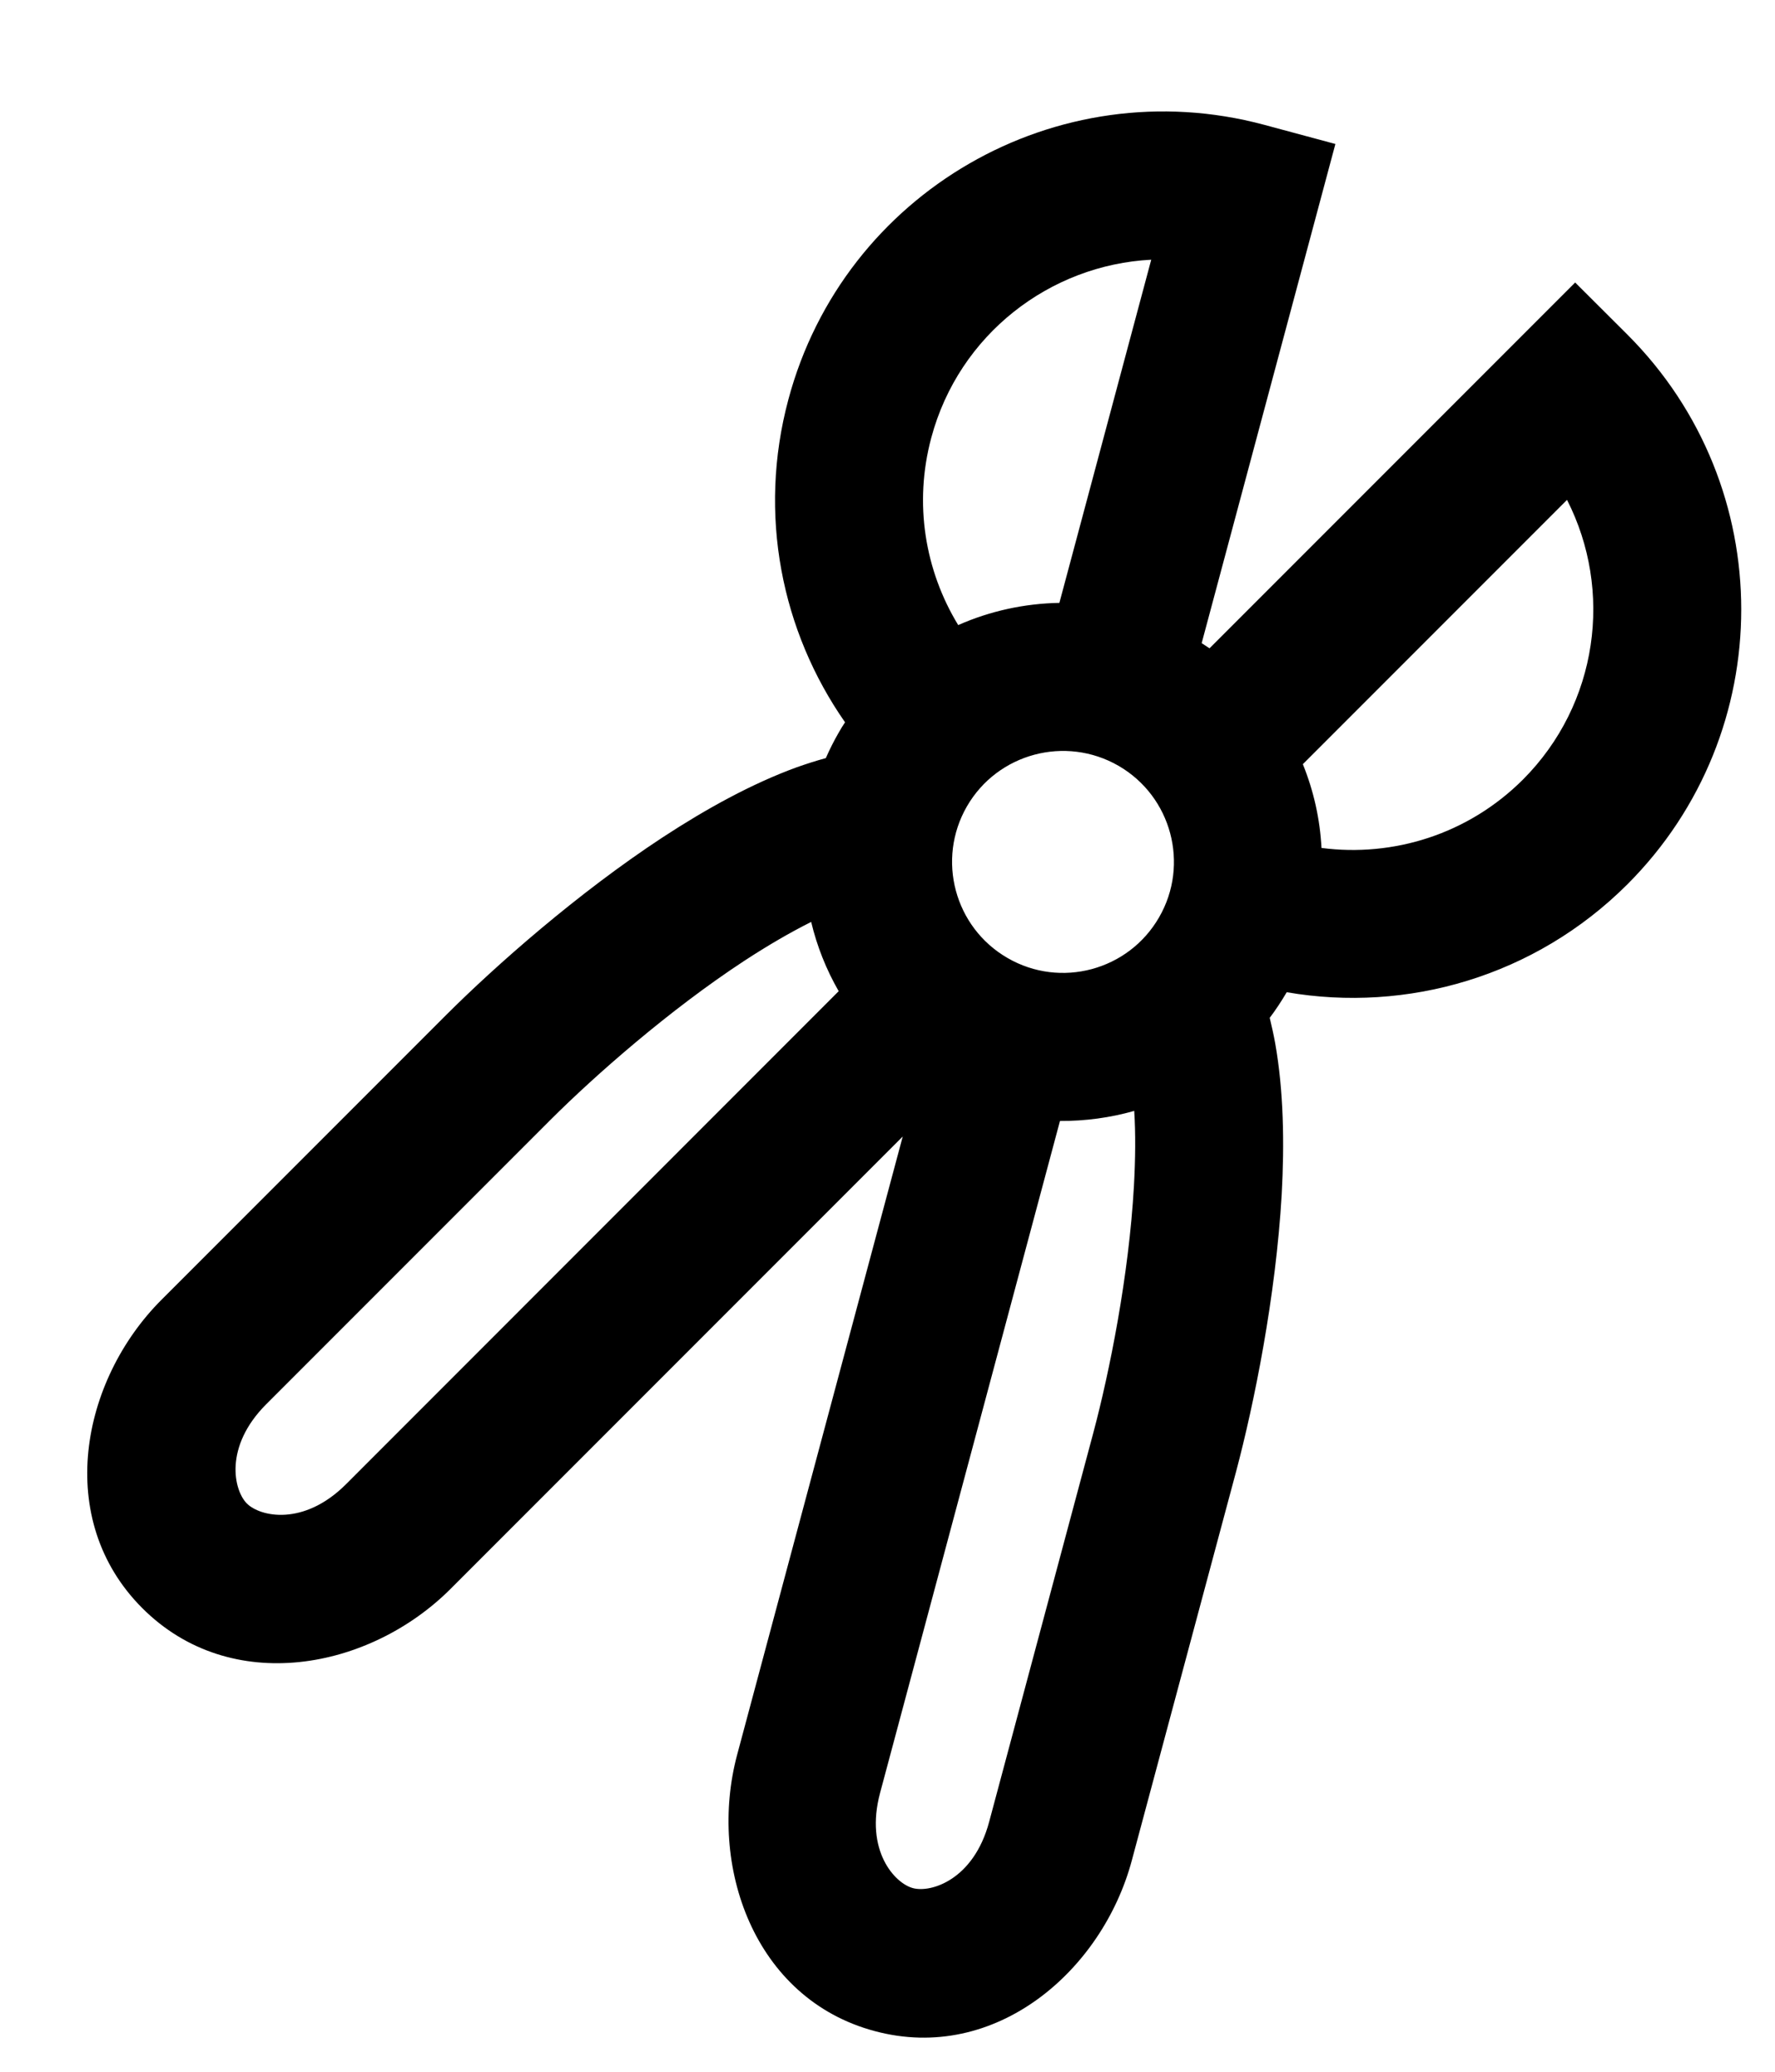 <svg viewBox="0 0 12 14" xmlns="http://www.w3.org/2000/svg">
<path fill-rule="evenodd" fill="currentColor" clip-rule="evenodd" d="M5.713 4.881C5.285 4.268 5.121 3.478 5.33 2.699C5.705 1.299 7.145 0.468 8.545 0.843L9.028 0.973L8.124 4.346C8.142 4.358 8.159 4.369 8.177 4.381L10.649 1.909L11.003 2.262C12.028 3.287 12.028 4.949 11.003 5.975C10.376 6.601 9.511 6.845 8.699 6.705C8.663 6.766 8.625 6.824 8.584 6.878C8.598 6.936 8.611 6.994 8.621 7.05C8.678 7.371 8.684 7.727 8.665 8.072C8.625 8.763 8.479 9.484 8.357 9.943L7.652 12.571C7.453 13.316 6.731 13.945 5.913 13.725C5.094 13.506 4.784 12.601 4.984 11.856L6.103 7.68L3.046 10.737C2.5 11.283 1.561 11.466 0.962 10.867C0.363 10.268 0.546 9.329 1.092 8.783L3.016 6.859C3.352 6.524 3.904 6.036 4.482 5.657C4.771 5.468 5.083 5.295 5.389 5.184C5.452 5.162 5.516 5.141 5.583 5.123C5.609 5.064 5.638 5.006 5.671 4.949C5.684 4.926 5.698 4.903 5.713 4.881ZM7.166 7.575L5.95 12.115C5.845 12.506 6.05 12.727 6.172 12.759C6.294 12.792 6.582 12.703 6.687 12.312L7.391 9.684C7.501 9.272 7.632 8.62 7.666 8.015C7.676 7.833 7.678 7.661 7.668 7.507C7.506 7.553 7.336 7.576 7.166 7.575ZM5.484 6.23C5.523 6.394 5.586 6.552 5.67 6.698L2.339 10.03C2.052 10.316 1.758 10.249 1.669 10.16C1.58 10.071 1.513 9.777 1.799 9.49L3.723 7.566C4.025 7.265 4.524 6.826 5.03 6.494C5.189 6.39 5.342 6.301 5.484 6.23ZM6.478 4.224C6.255 3.858 6.176 3.405 6.296 2.958C6.483 2.26 7.098 1.79 7.783 1.755L7.162 4.074C6.926 4.078 6.693 4.129 6.478 4.224ZM8.934 5.73C9.418 5.793 9.924 5.639 10.296 5.268C10.807 4.756 10.906 3.989 10.594 3.378L8.808 5.164C8.881 5.344 8.924 5.535 8.934 5.73ZM6.537 5.449C6.744 5.091 7.203 4.968 7.562 5.175C7.92 5.382 8.043 5.841 7.836 6.199C7.629 6.558 7.17 6.681 6.812 6.474C6.453 6.267 6.33 5.808 6.537 5.449Z"/>
</svg>
